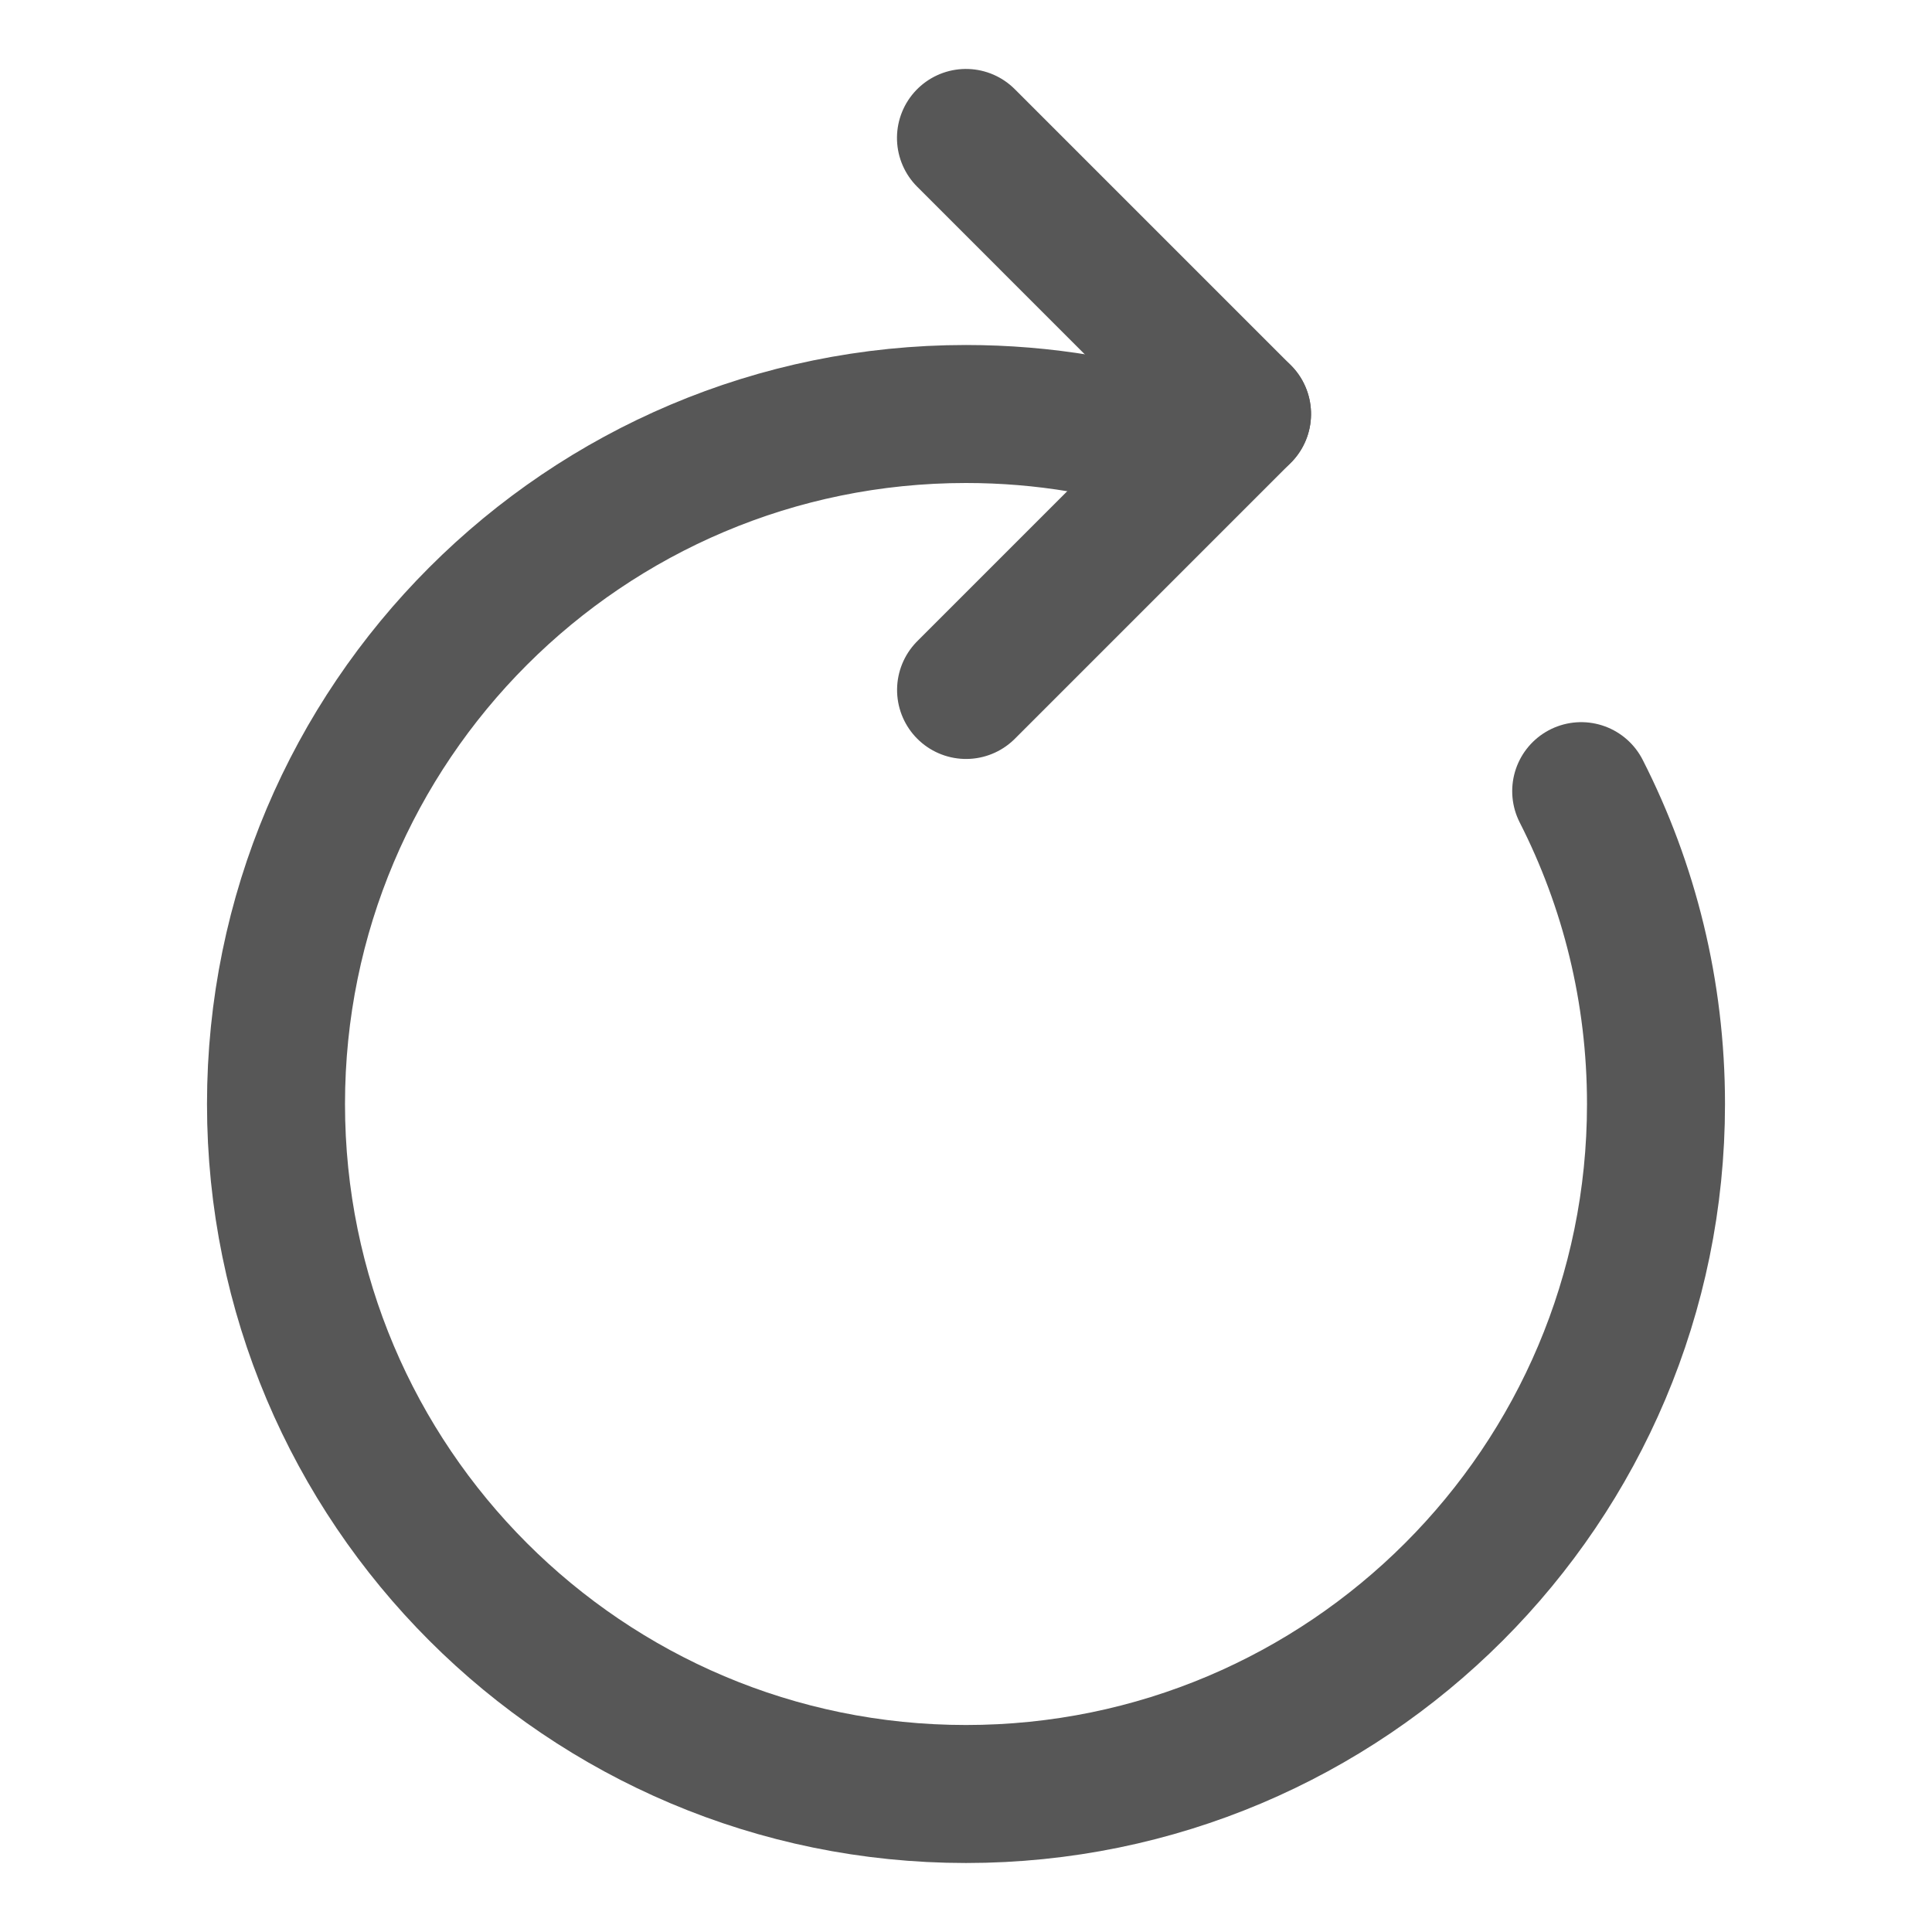 <?xml version="1.0" encoding="UTF-8"?>
<svg width="14px" height="14px" viewBox="0 0 14 14" version="1.1" xmlns="http://www.w3.org/2000/svg" xmlns:xlink="http://www.w3.org/1999/xlink">
    <!-- Generator: Sketch 49 (51002) - http://www.bohemiancoding.com/sketch -->
    <title>repeat reload</title>
    <desc>Created with Sketch.</desc>
    <defs></defs>
    <g id="repeat-reload" stroke="none" stroke-width="1" fill="none" fill-rule="evenodd" stroke-linecap="round">
        <g id="Group-8" transform="translate(2, -1)" stroke="#575757">
            <path d="M6.609,4.265 C6.104,4.093 5.563,4 5,4 C2.239,4 0,6.239 0,9 C0,11.761 2.239,14 5,14 C7.761,14 10,11.761 10,9 C10,8.184 9.805,7.414 9.458,6.733" id="Oval"></path>
            <g id="Group" transform="translate(5.475, 3.889) rotate(-45) translate(-5.475, -3.889) translate(3.475, 1.389)">
                <path d="M3,3.657 L0.172,3.657" id="Line-8"></path>
                <path d="M3,3.657 L3,0.828" id="Line-8" transform="translate(3, 2.243) scale(-1, 1) translate(-3, -2.243) "></path>
            </g>
        </g>
    </g>
</svg>